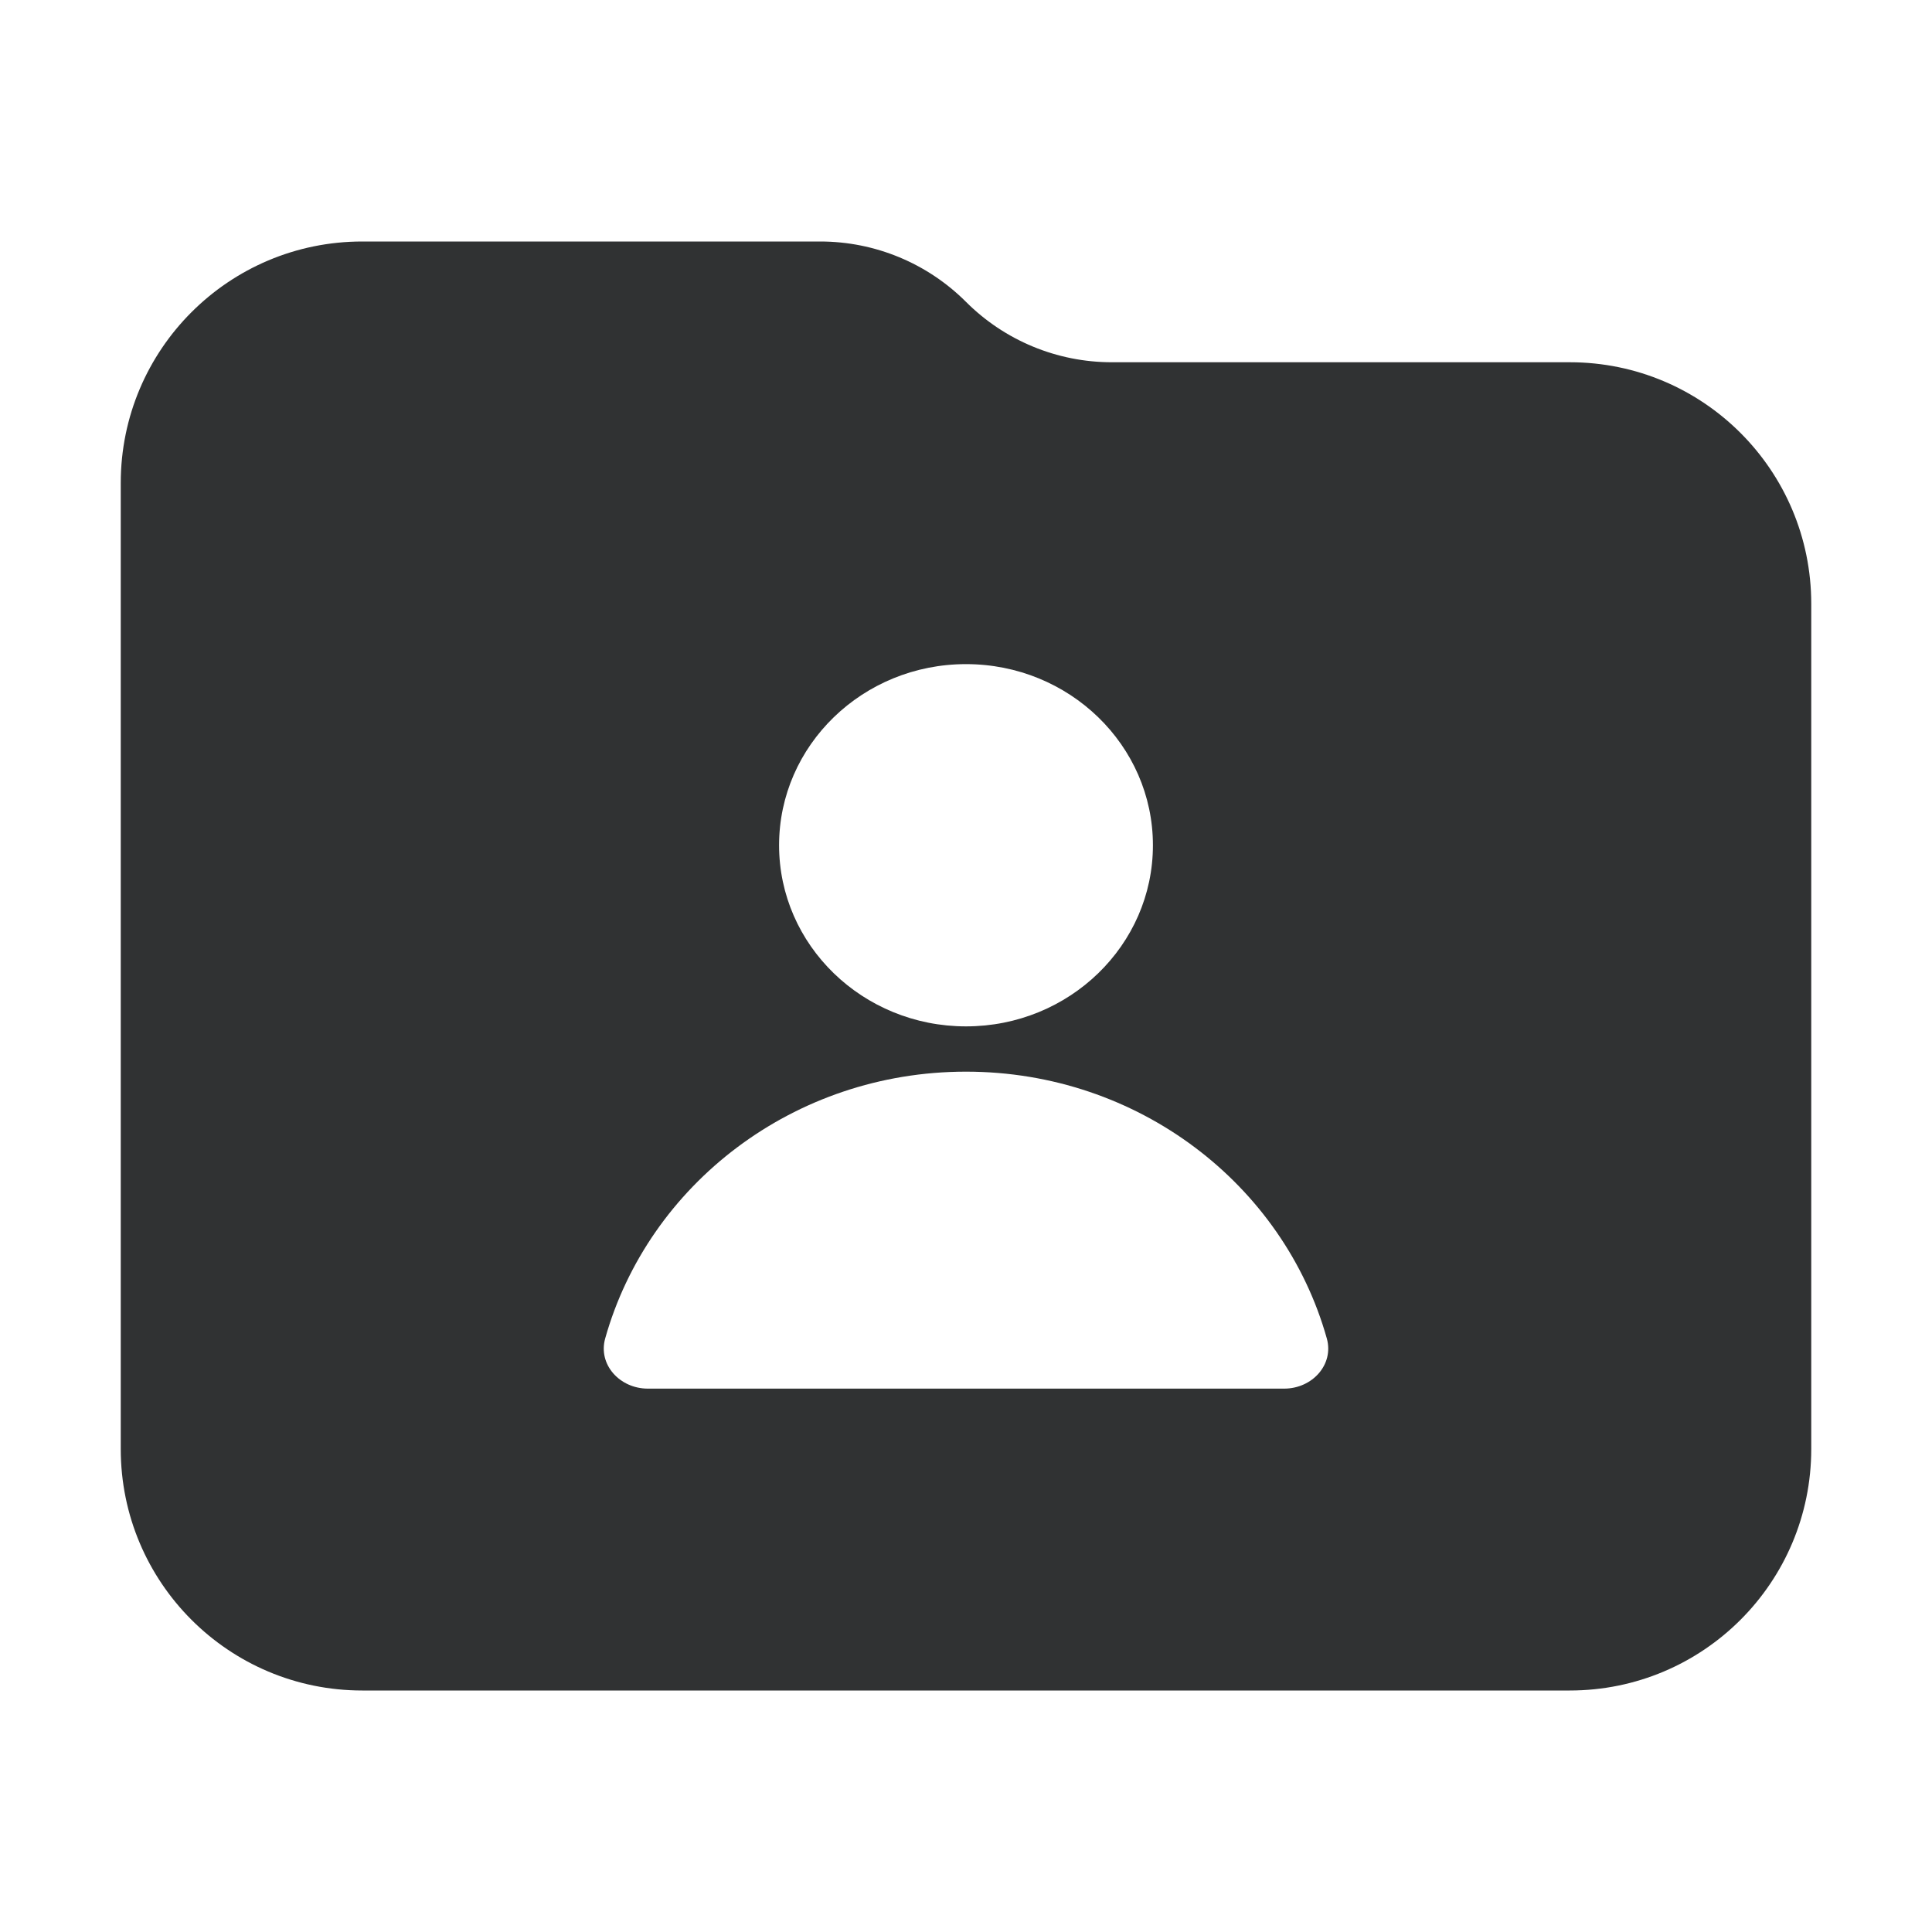 <svg width="16" height="16" viewBox="0 0 16 16" fill="none" xmlns="http://www.w3.org/2000/svg">
    <path fill-rule="evenodd" clip-rule="evenodd"
        d="M3 2C1.895 2 1 2.895 1 4L1 12C1 13.105 1.895 14 3 14H13C14.105 14 15 13.105 15 12V5C15 3.895 14.105 3 13 3H9.207C8.754 3 8.32 2.82 8 2.5C7.68 2.18 7.246 2 6.793 2H3ZM8 8.5C8.855 8.5 9.548 7.828 9.548 7C9.548 6.172 8.855 5.5 8 5.5C7.145 5.5 6.452 6.172 6.452 7C6.452 7.828 7.145 8.5 8 8.5ZM10.635 11.5C10.867 11.5 11.049 11.301 10.988 11.084C10.63 9.811 9.428 8.875 8 8.875C6.572 8.875 5.37 9.811 5.012 11.084C4.951 11.301 5.133 11.5 5.365 11.5H10.635Z"
        fill="#303233" />
</svg>
